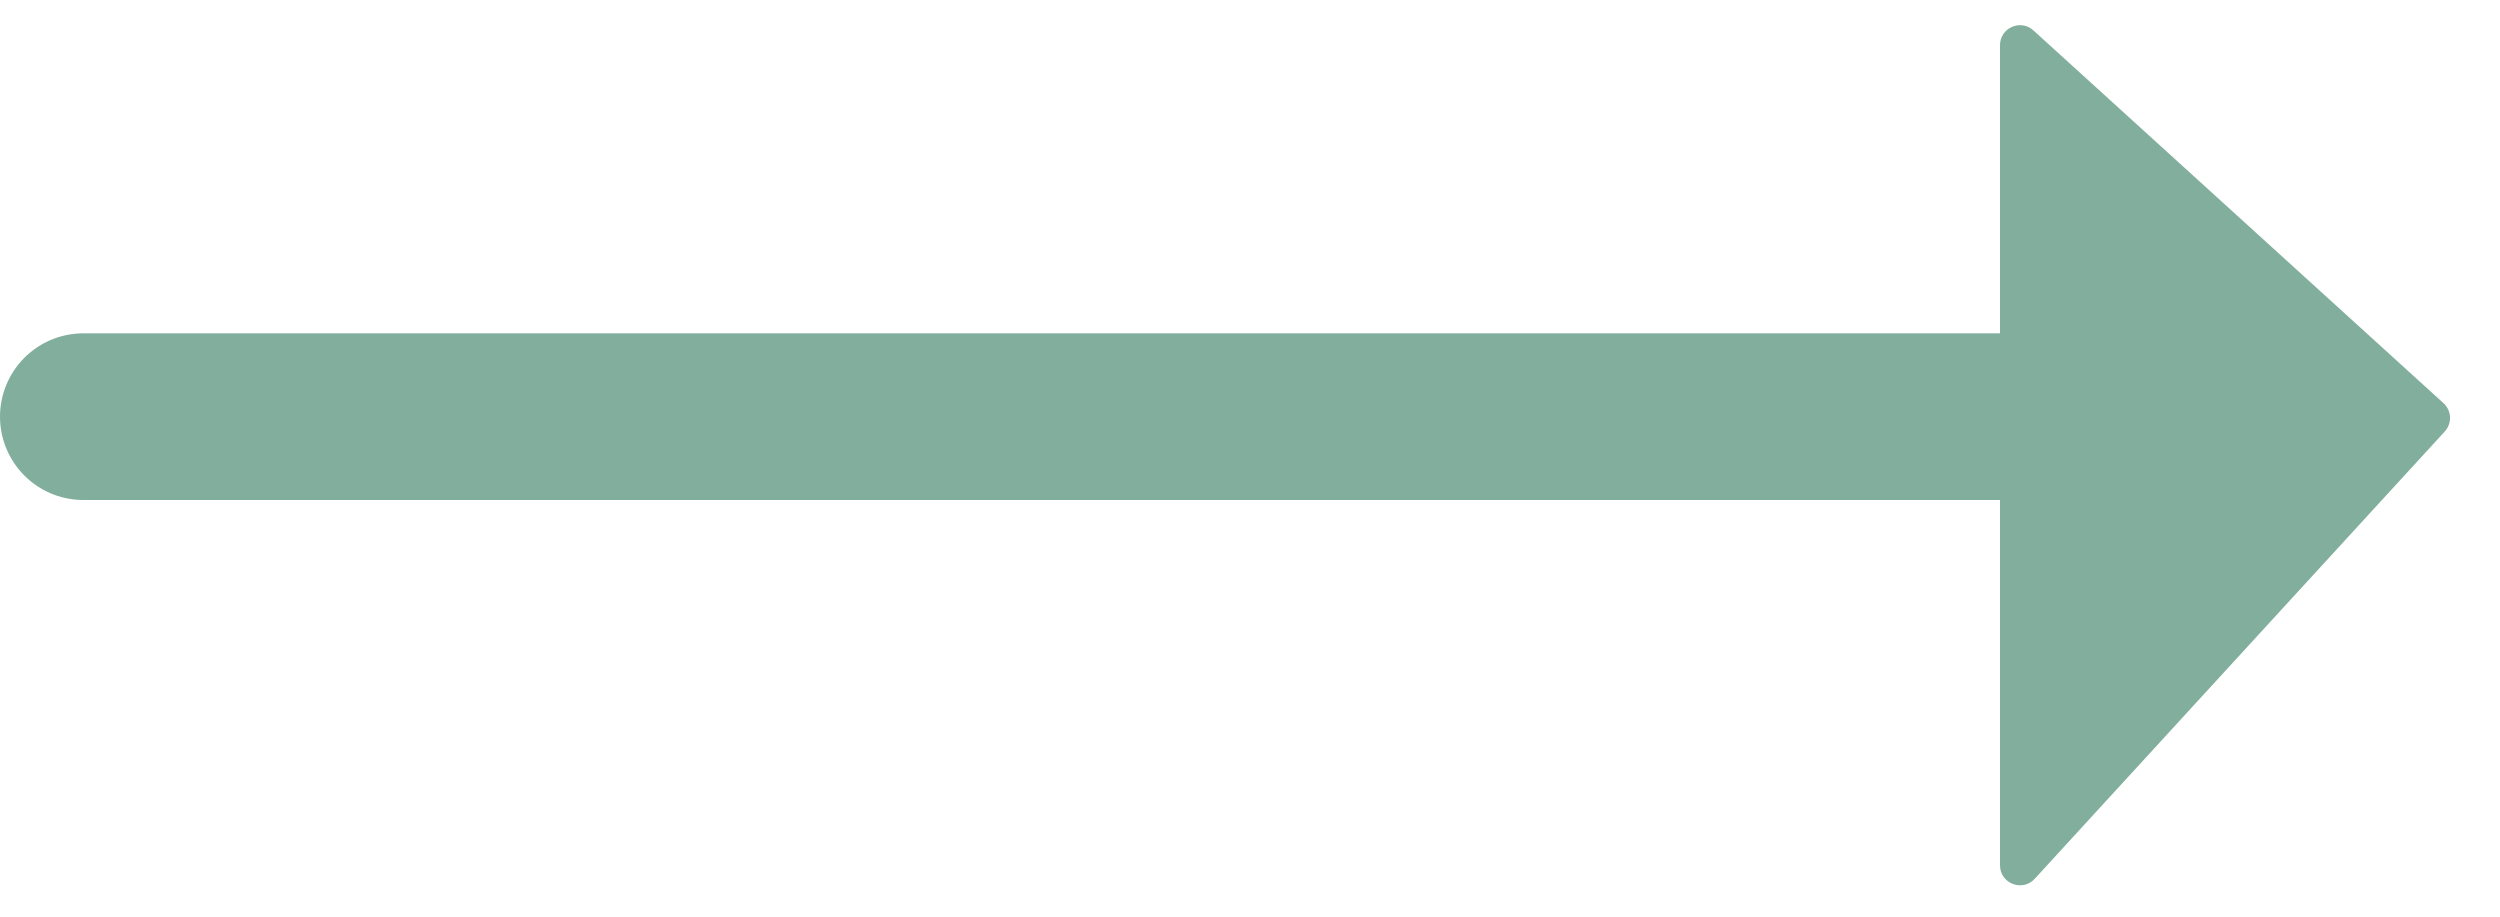 <svg width="30" height="11" viewBox="0 0 30 11" fill="none" xmlns="http://www.w3.org/2000/svg">
<line x1="1" y1="5" x2="24" y2="5" stroke="#81AE9D" stroke-width="2" stroke-linecap="round"/>
<path d="M24 0.543C24 0.334 24.247 0.225 24.401 0.365L29.322 4.838C29.42 4.927 29.427 5.08 29.337 5.178L24.417 10.545C24.269 10.707 24 10.602 24 10.383V0.543Z" fill="#81AE9D"/>
</svg>
